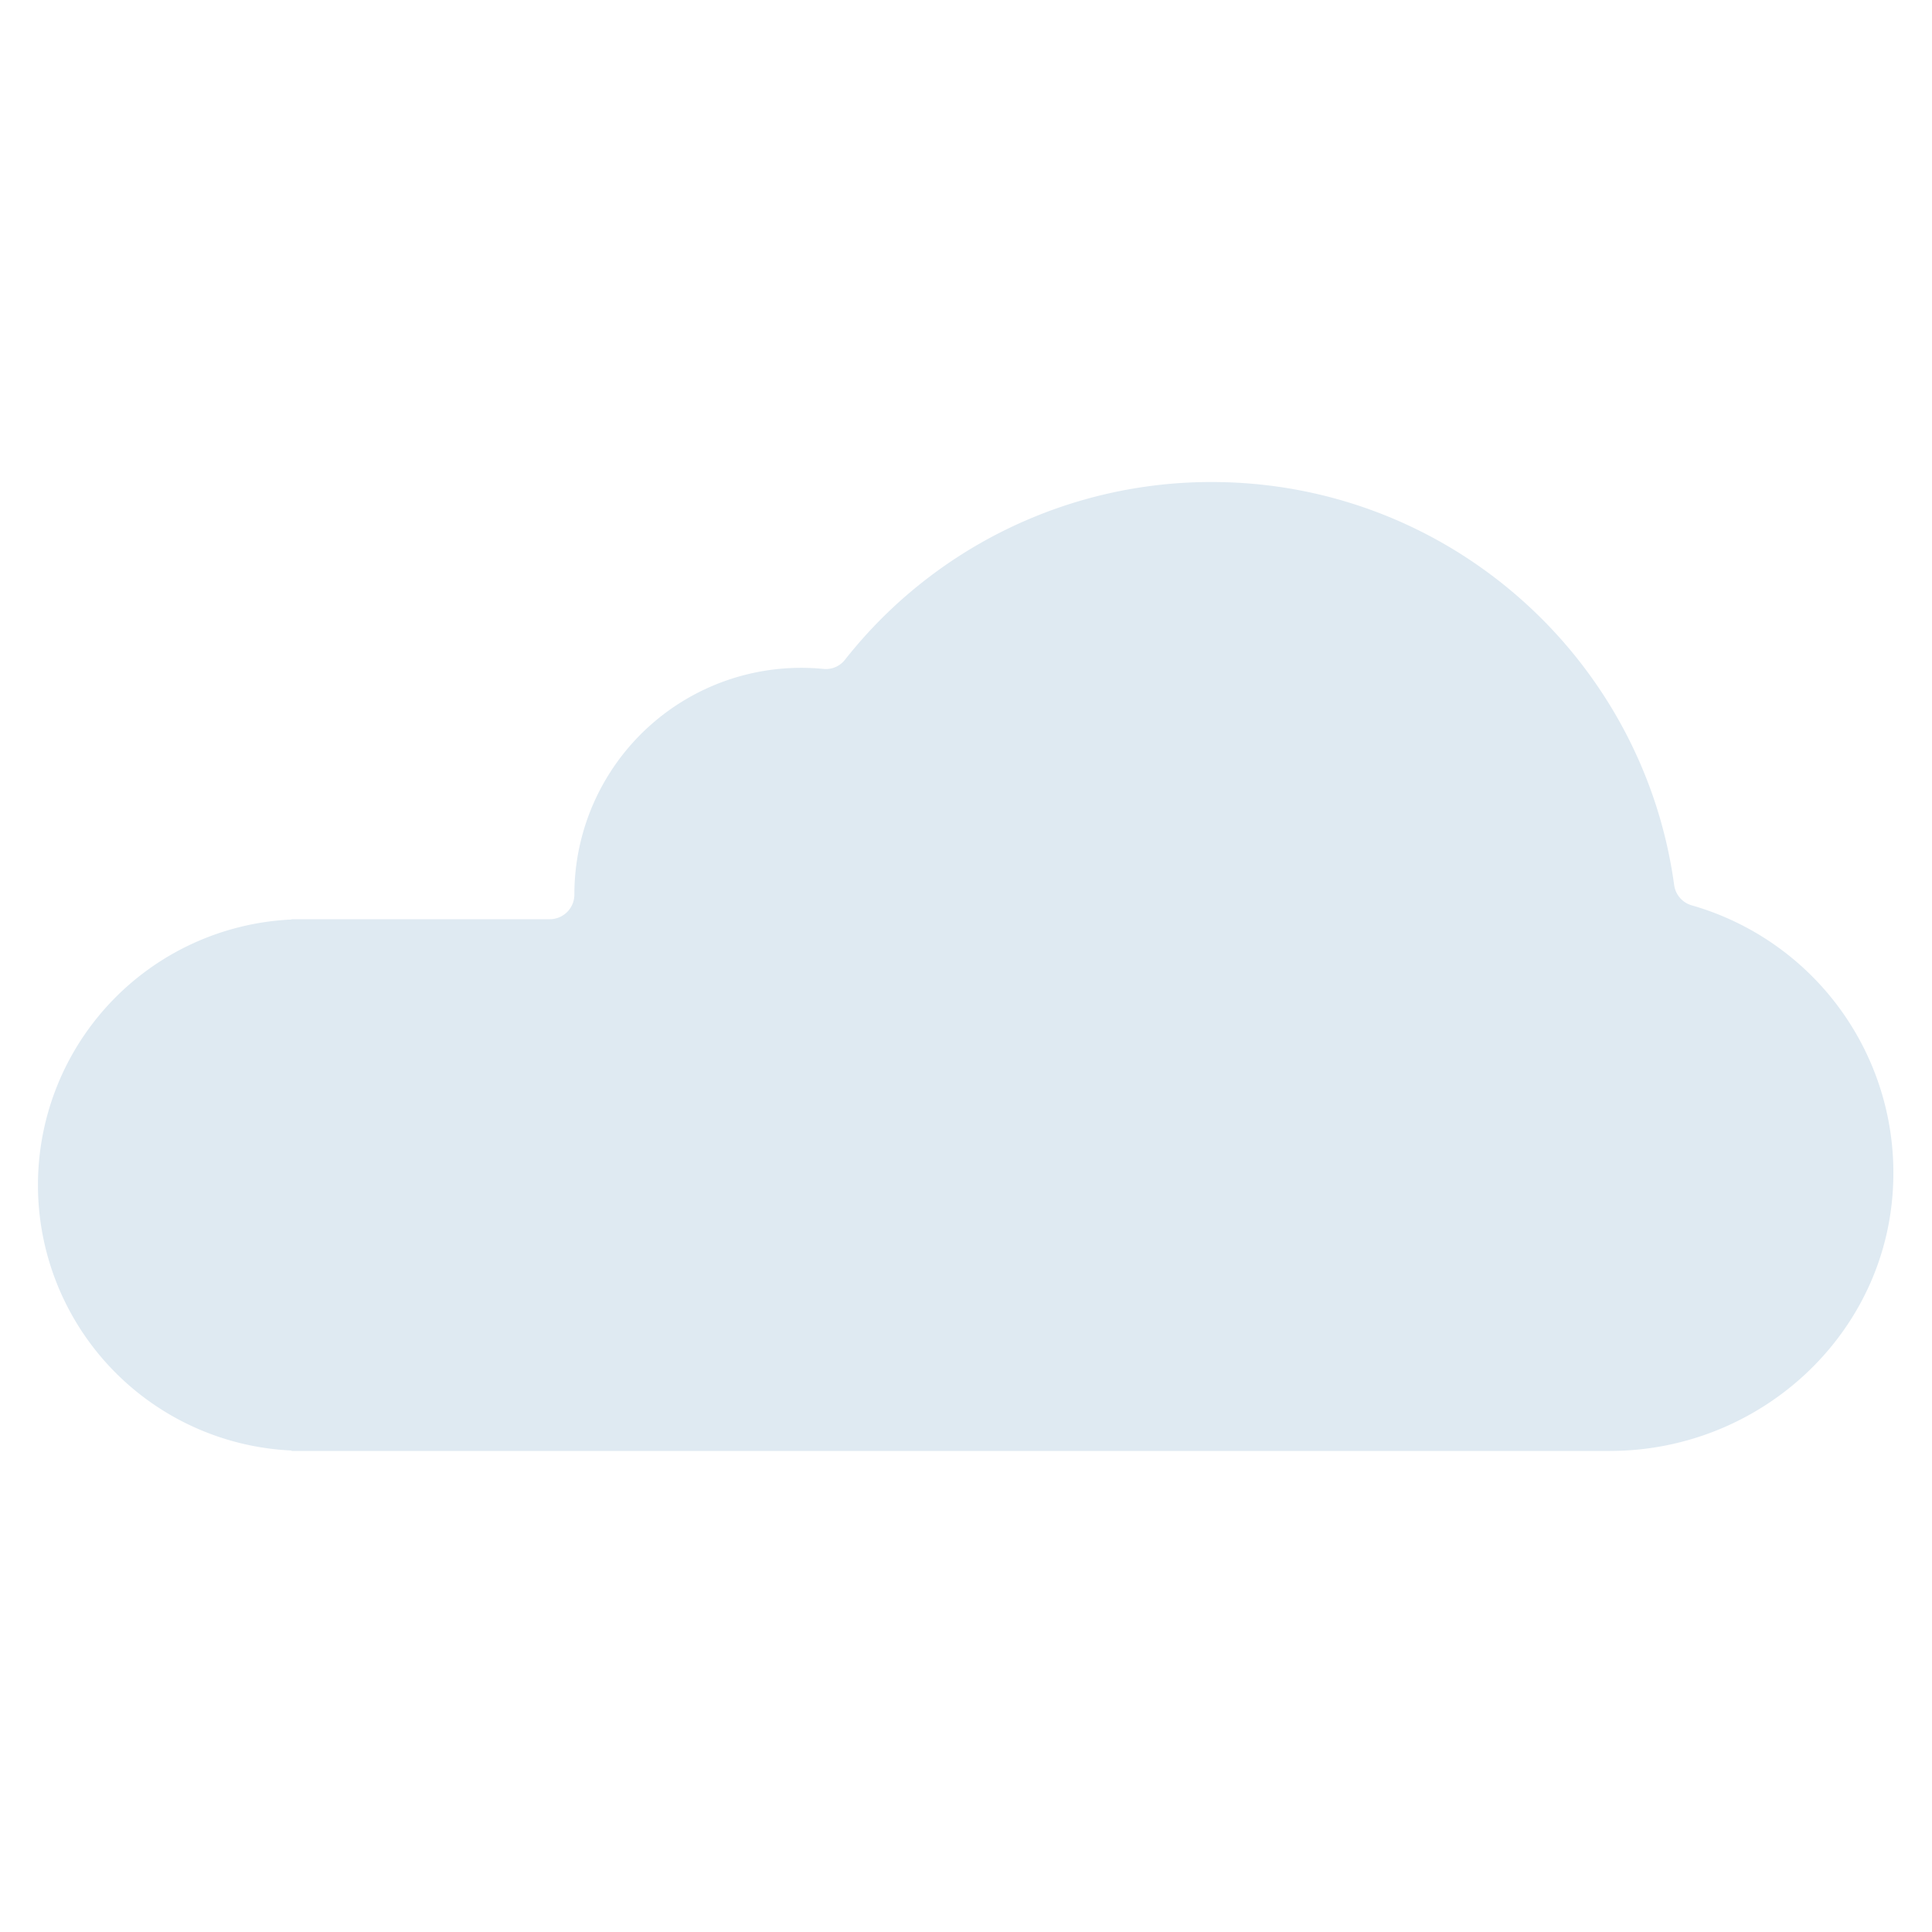 <svg id="Шар_1" data-name="Шар 1" xmlns="http://www.w3.org/2000/svg" viewBox="0 0 1000 1000"><defs><style>.cls-1{fill:#dfeaf2;}</style></defs><title>cloudy</title><path class="cls-1" d="M875.52,468.57a12.71,12.71,0,0,1-9-10.64C850.33,340.18,749.31,249.49,627.11,249.49a241.24,241.24,0,0,0-189.65,91.87,12.58,12.58,0,0,1-11,4.9A117.38,117.38,0,0,0,297.29,463.05h0a12.73,12.73,0,0,1-12.72,12.73H150.9v.16a137.57,137.57,0,0,0,0,274.85V751H833.32c76.38,0,141.6-58.43,146.39-134.66A144,144,0,0,0,875.52,468.57Z"/></svg>